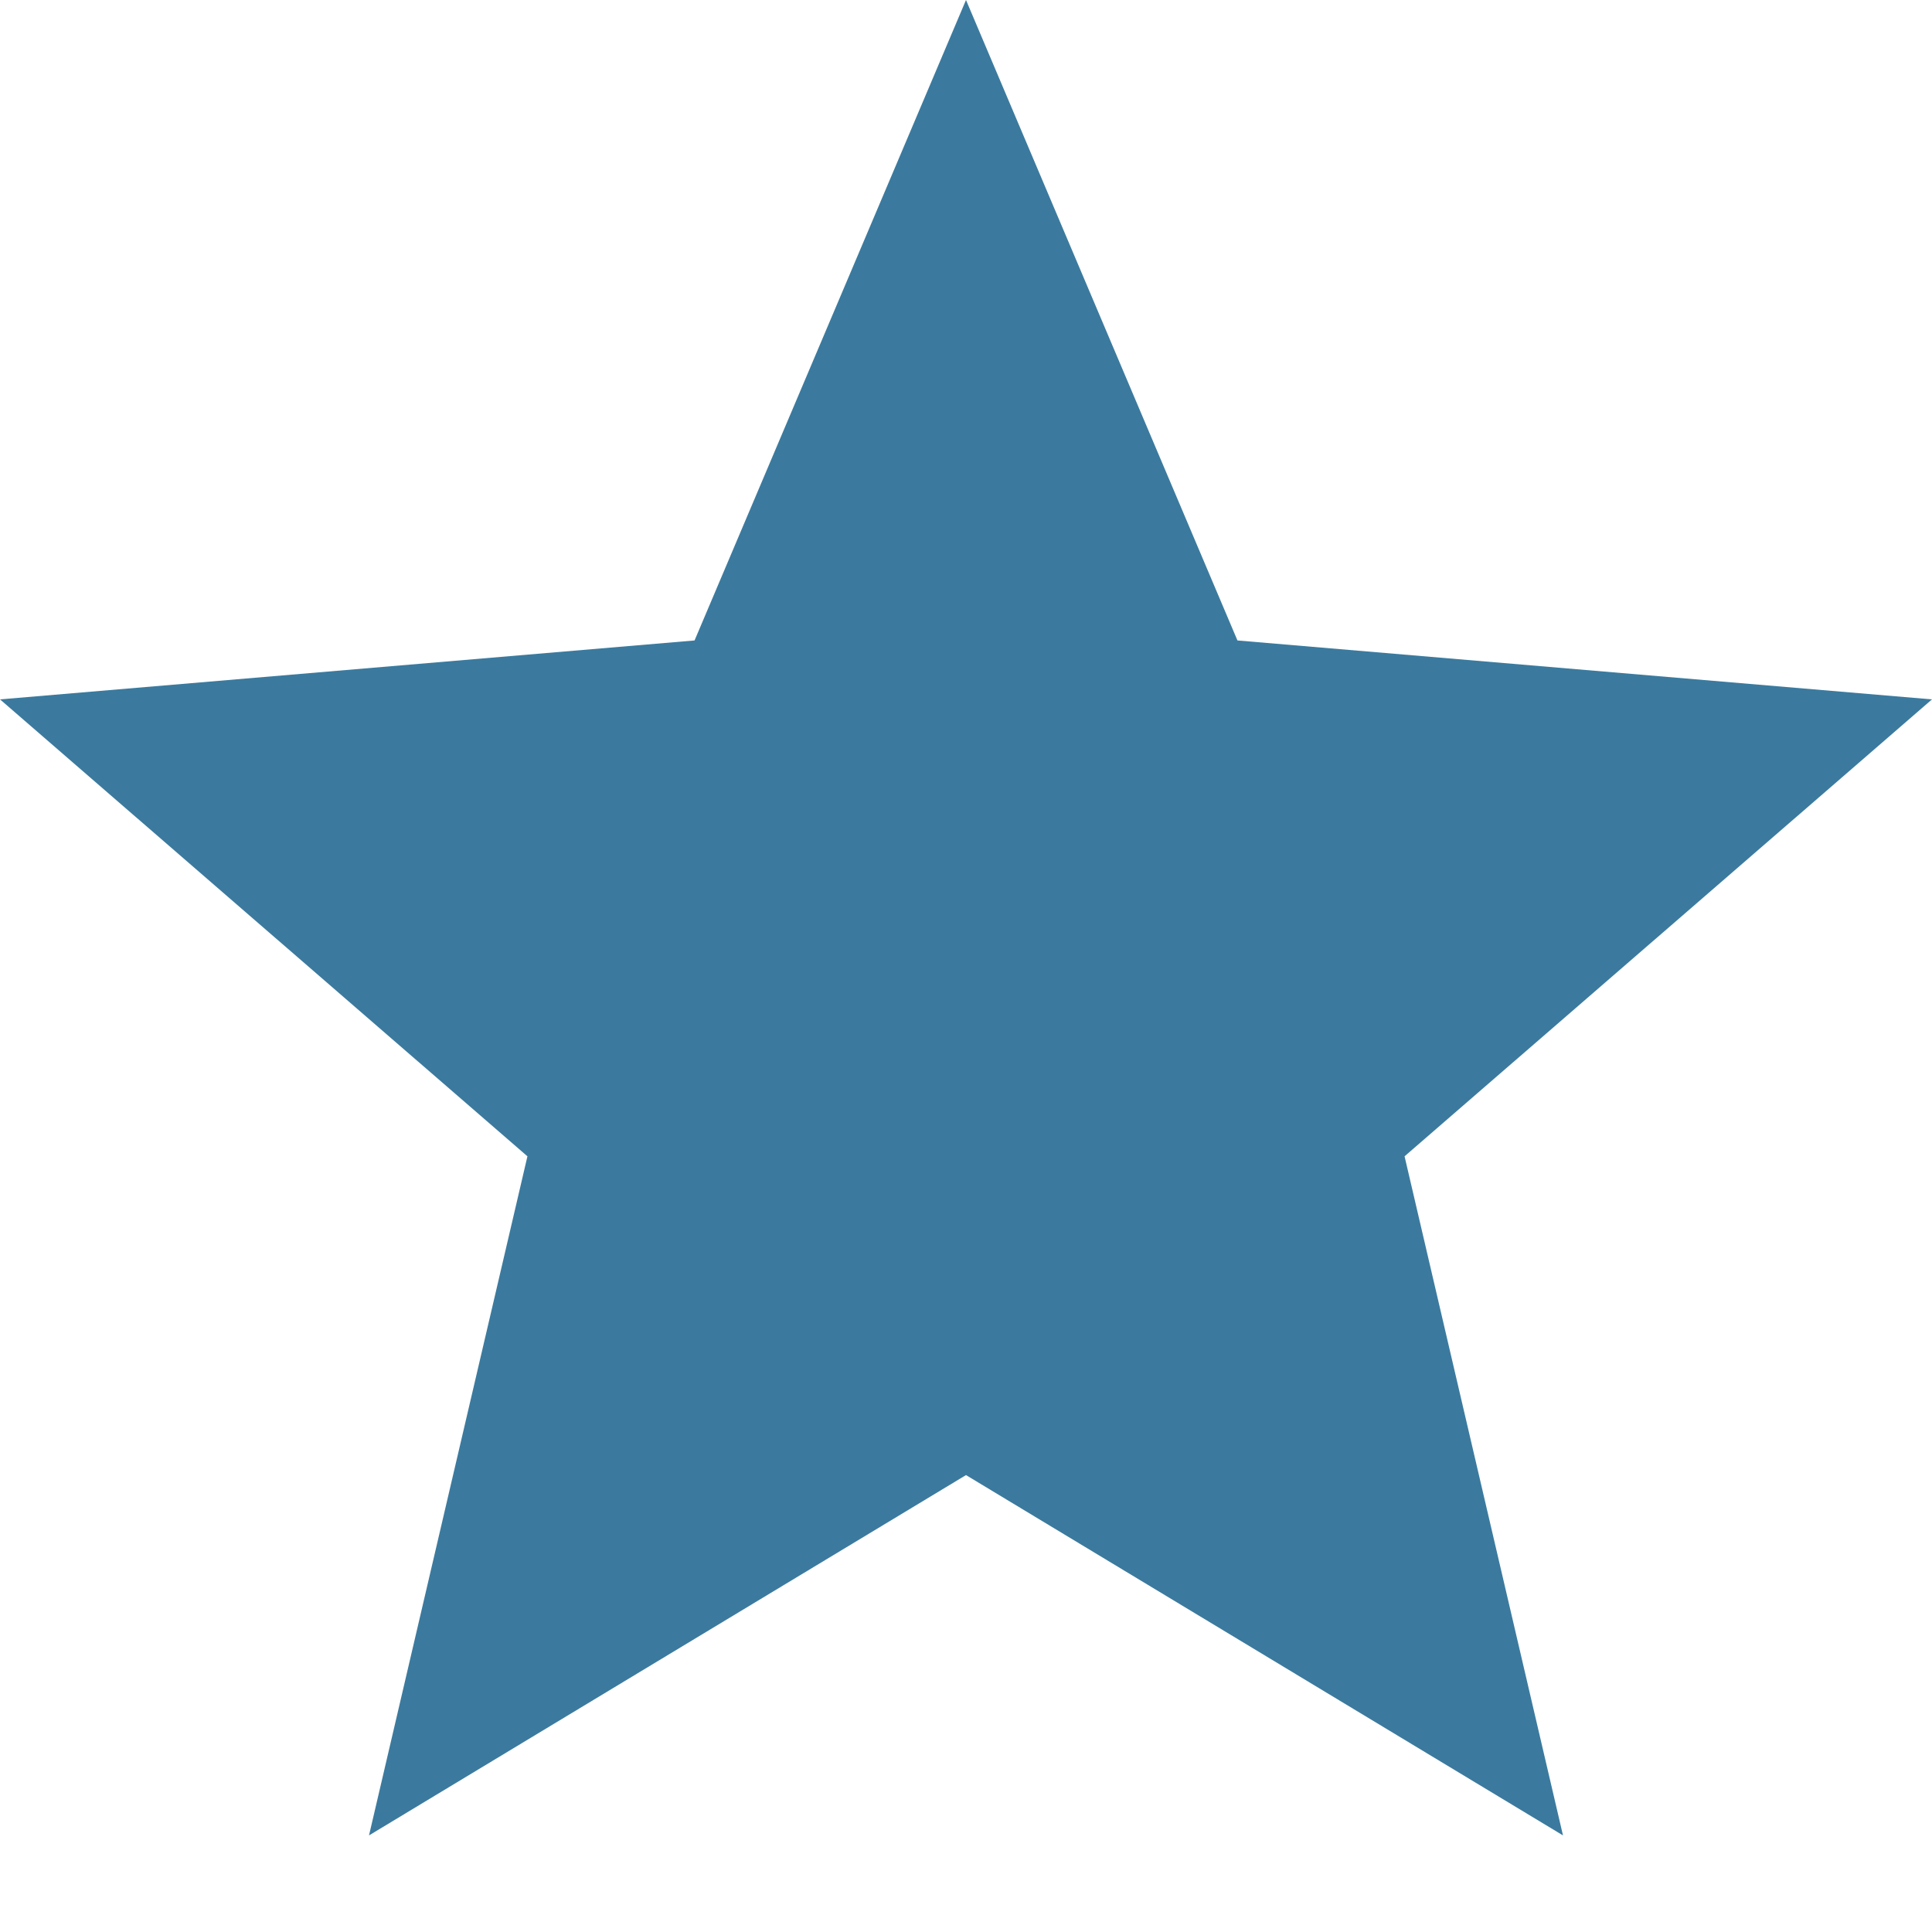 <?xml version="1.0" encoding="utf-8"?>
<svg width="20px" height="20px" viewBox="0 0 20 20" version="1.1"
xmlns="http://www.w3.org/2000/svg"
xmlns:xlink="http://www.w3.org/1999/xlink">
  <g stroke="none" stroke-width="1" fill="none"
  fill-rule="evenodd">
    <g transform="translate(-859, -322)"
    fill="#3B7A9E" fill-rule="nonzero">
      <polygon id="Path"
      points="869 337.27 875.18 341 873.54 333.97 879 329.24 871.81 328.63 869 322 866.19 328.63 859 329.24 864.46 333.97 862.82 341">
      </polygon>
    </g>
  </g>
</svg>
